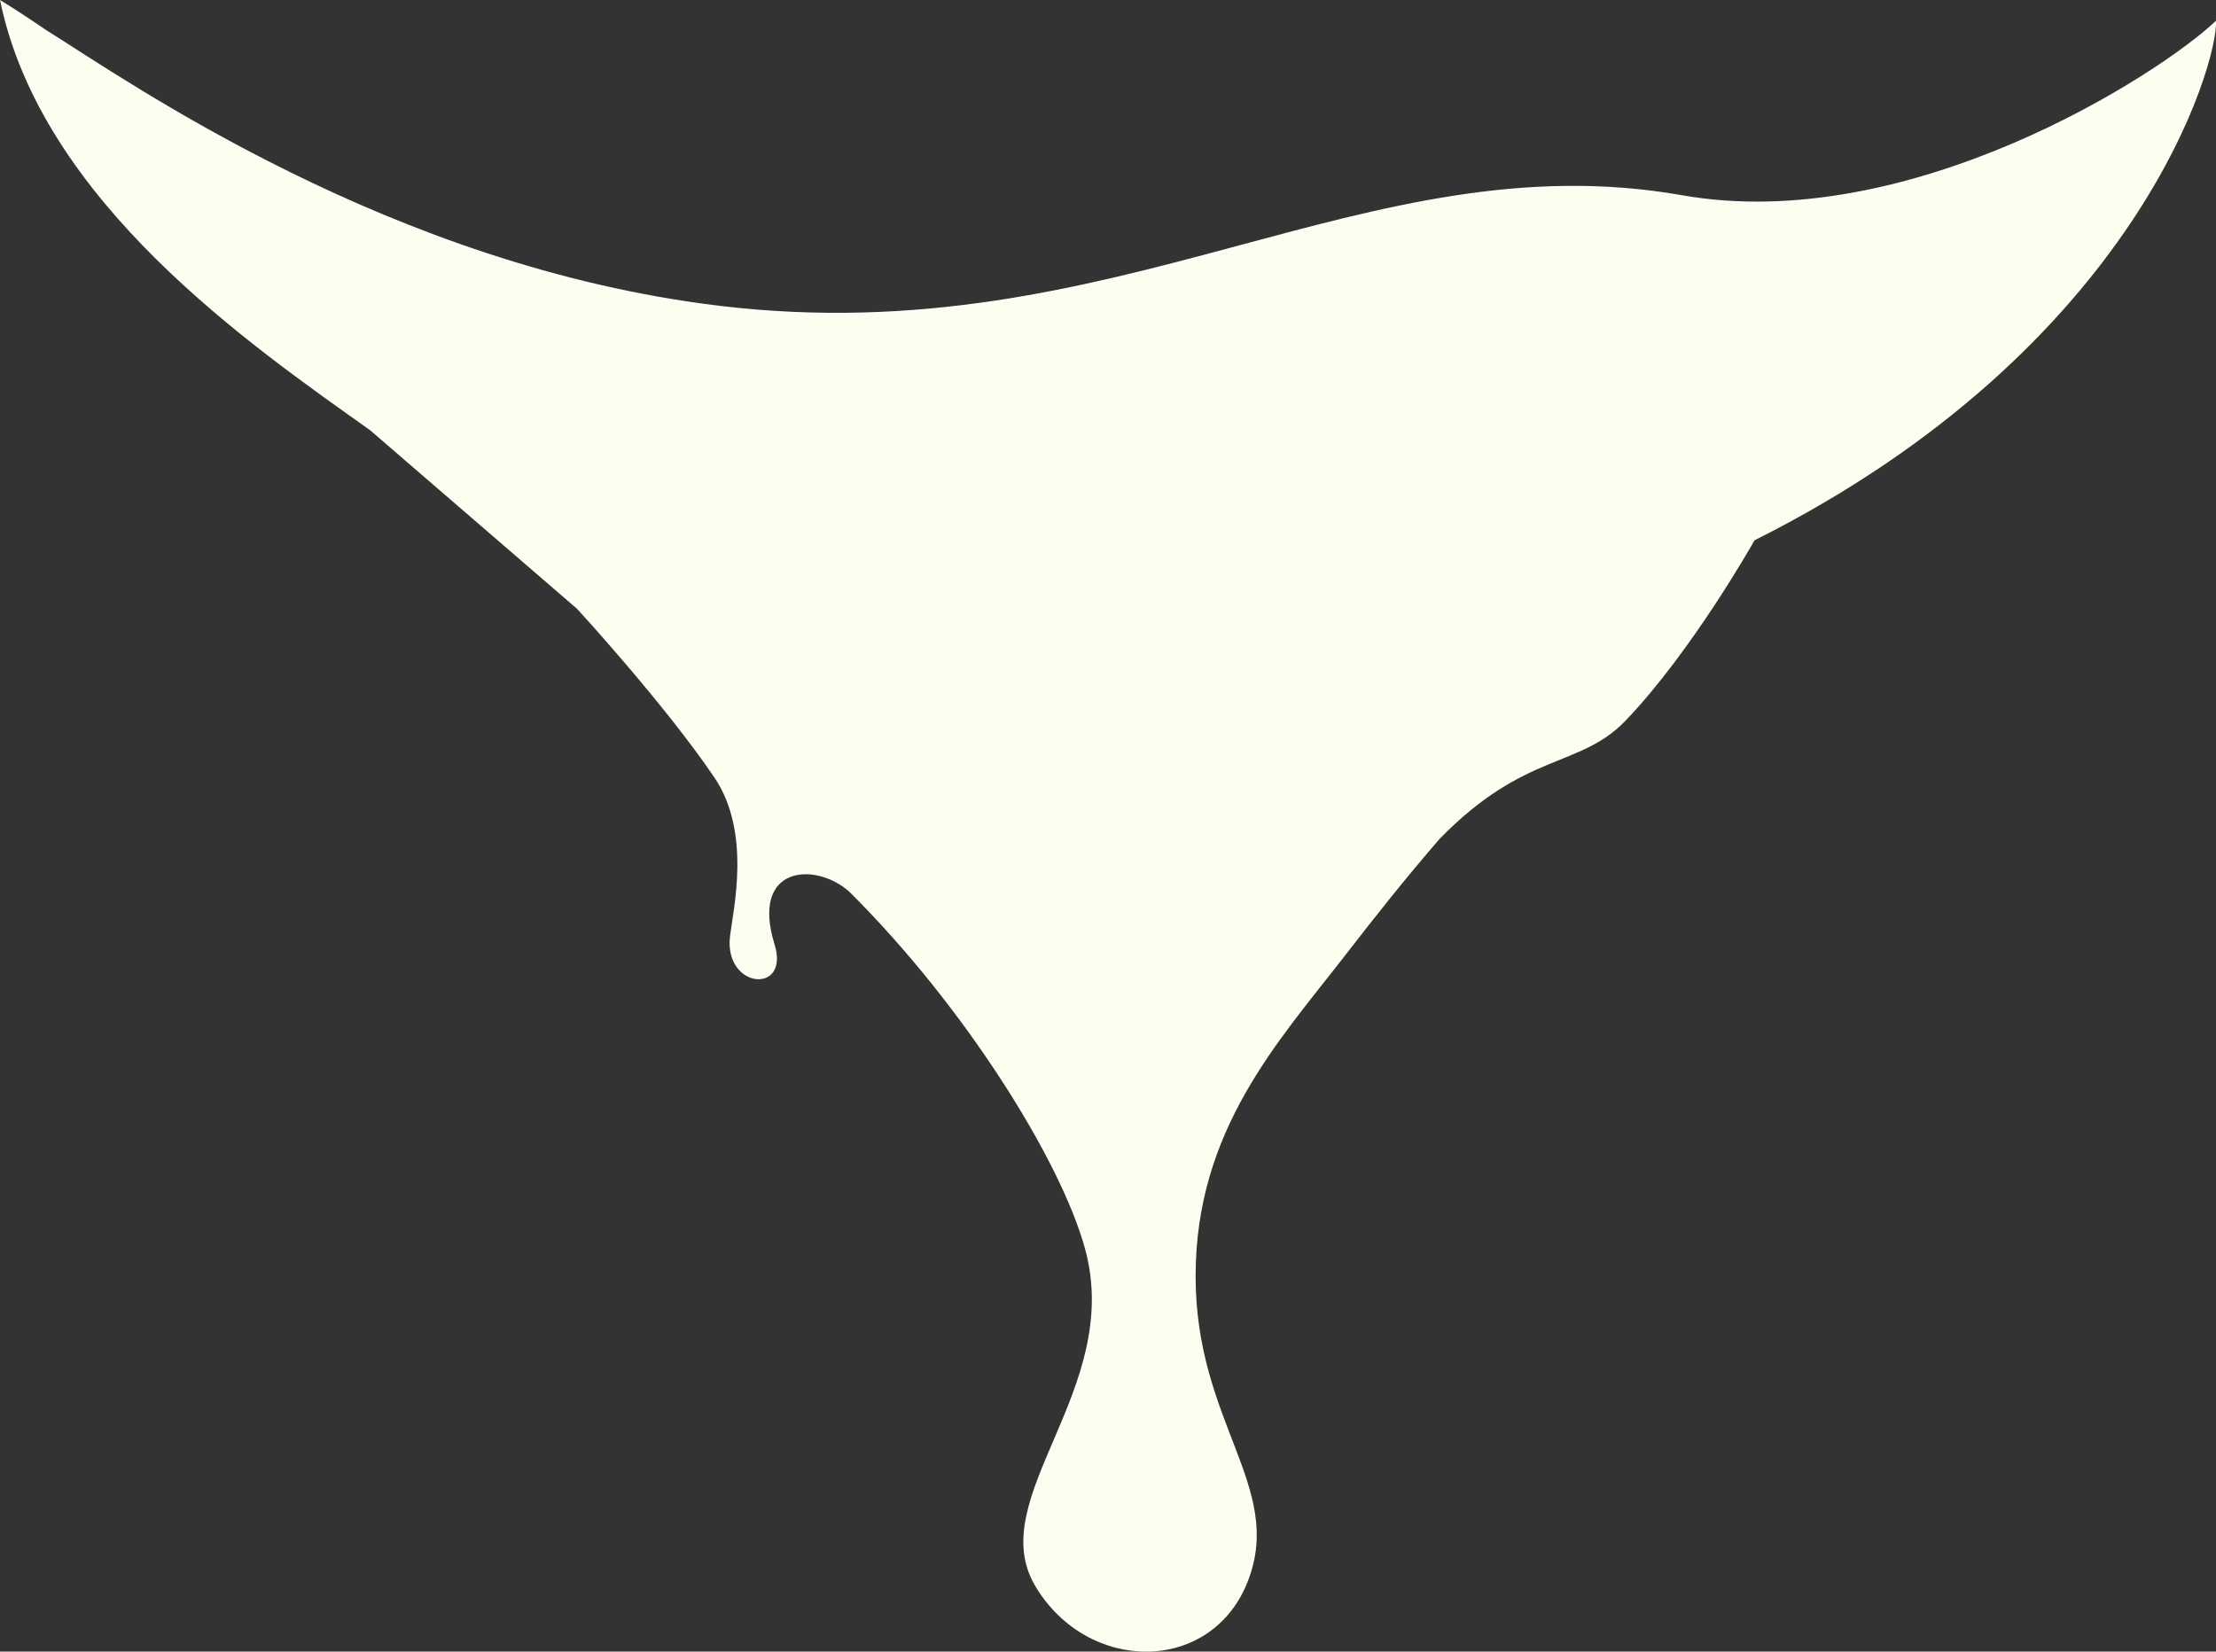 <svg version="1.1" id="图层_1" x="0px" y="0px" width="160.299px" height="119.491px" viewBox="0 0 160.299 119.491" enable-background="new 0 0 160.299 119.491" xml:space="preserve" xmlns="http://www.w3.org/2000/svg" xmlns:xlink="http://www.w3.org/1999/xlink" xmlns:xml="http://www.w3.org/XML/1998/namespace">
  <rect x="0" y="0" width="160.299" height="119.491" fill="#333333" stroke="none"/>
  <path fill="#FCFFF0" d="M121.69,14.127c-22.953-4.051-40.803,11.451-69.608,8.001C28.328,19.282,9.326,5.911,3.338,2.175
	C1.313,0.787,0,0,0,0c3,14.59,18.146,24.987,26.777,31.129l14.967,12.919c0,0,6.336,6.884,9.938,12.21
	c2.693,3.985,1.348,9.578,1.125,11.477c-0.449,3.825,4.35,4.237,3.225,0.6c-1.773-5.736,2.953-6.003,5.402-3.825
	c8.371,8.317,15.297,19.437,17.053,25.828c2.801,10.201-7.403,18.003-3.602,24.403c3.801,6.4,12.803,6.4,15.403-0.4
	c2.6-6.8-3.801-11.401-3.801-22.003s6.002-17.002,10.803-23.202c2.248-2.903,4.41-5.632,6.852-8.451
	c6.199-6.35,10.109-5.071,13.449-8.552c4.801-5,9.303-13.002,9.303-13.002l0.008-0.034c27.807-13.93,33.582-34.67,33.395-37.596
	C156.208,5.4,138.112,17.024,121.69,14.127z" class="color c1"/>
</svg>
